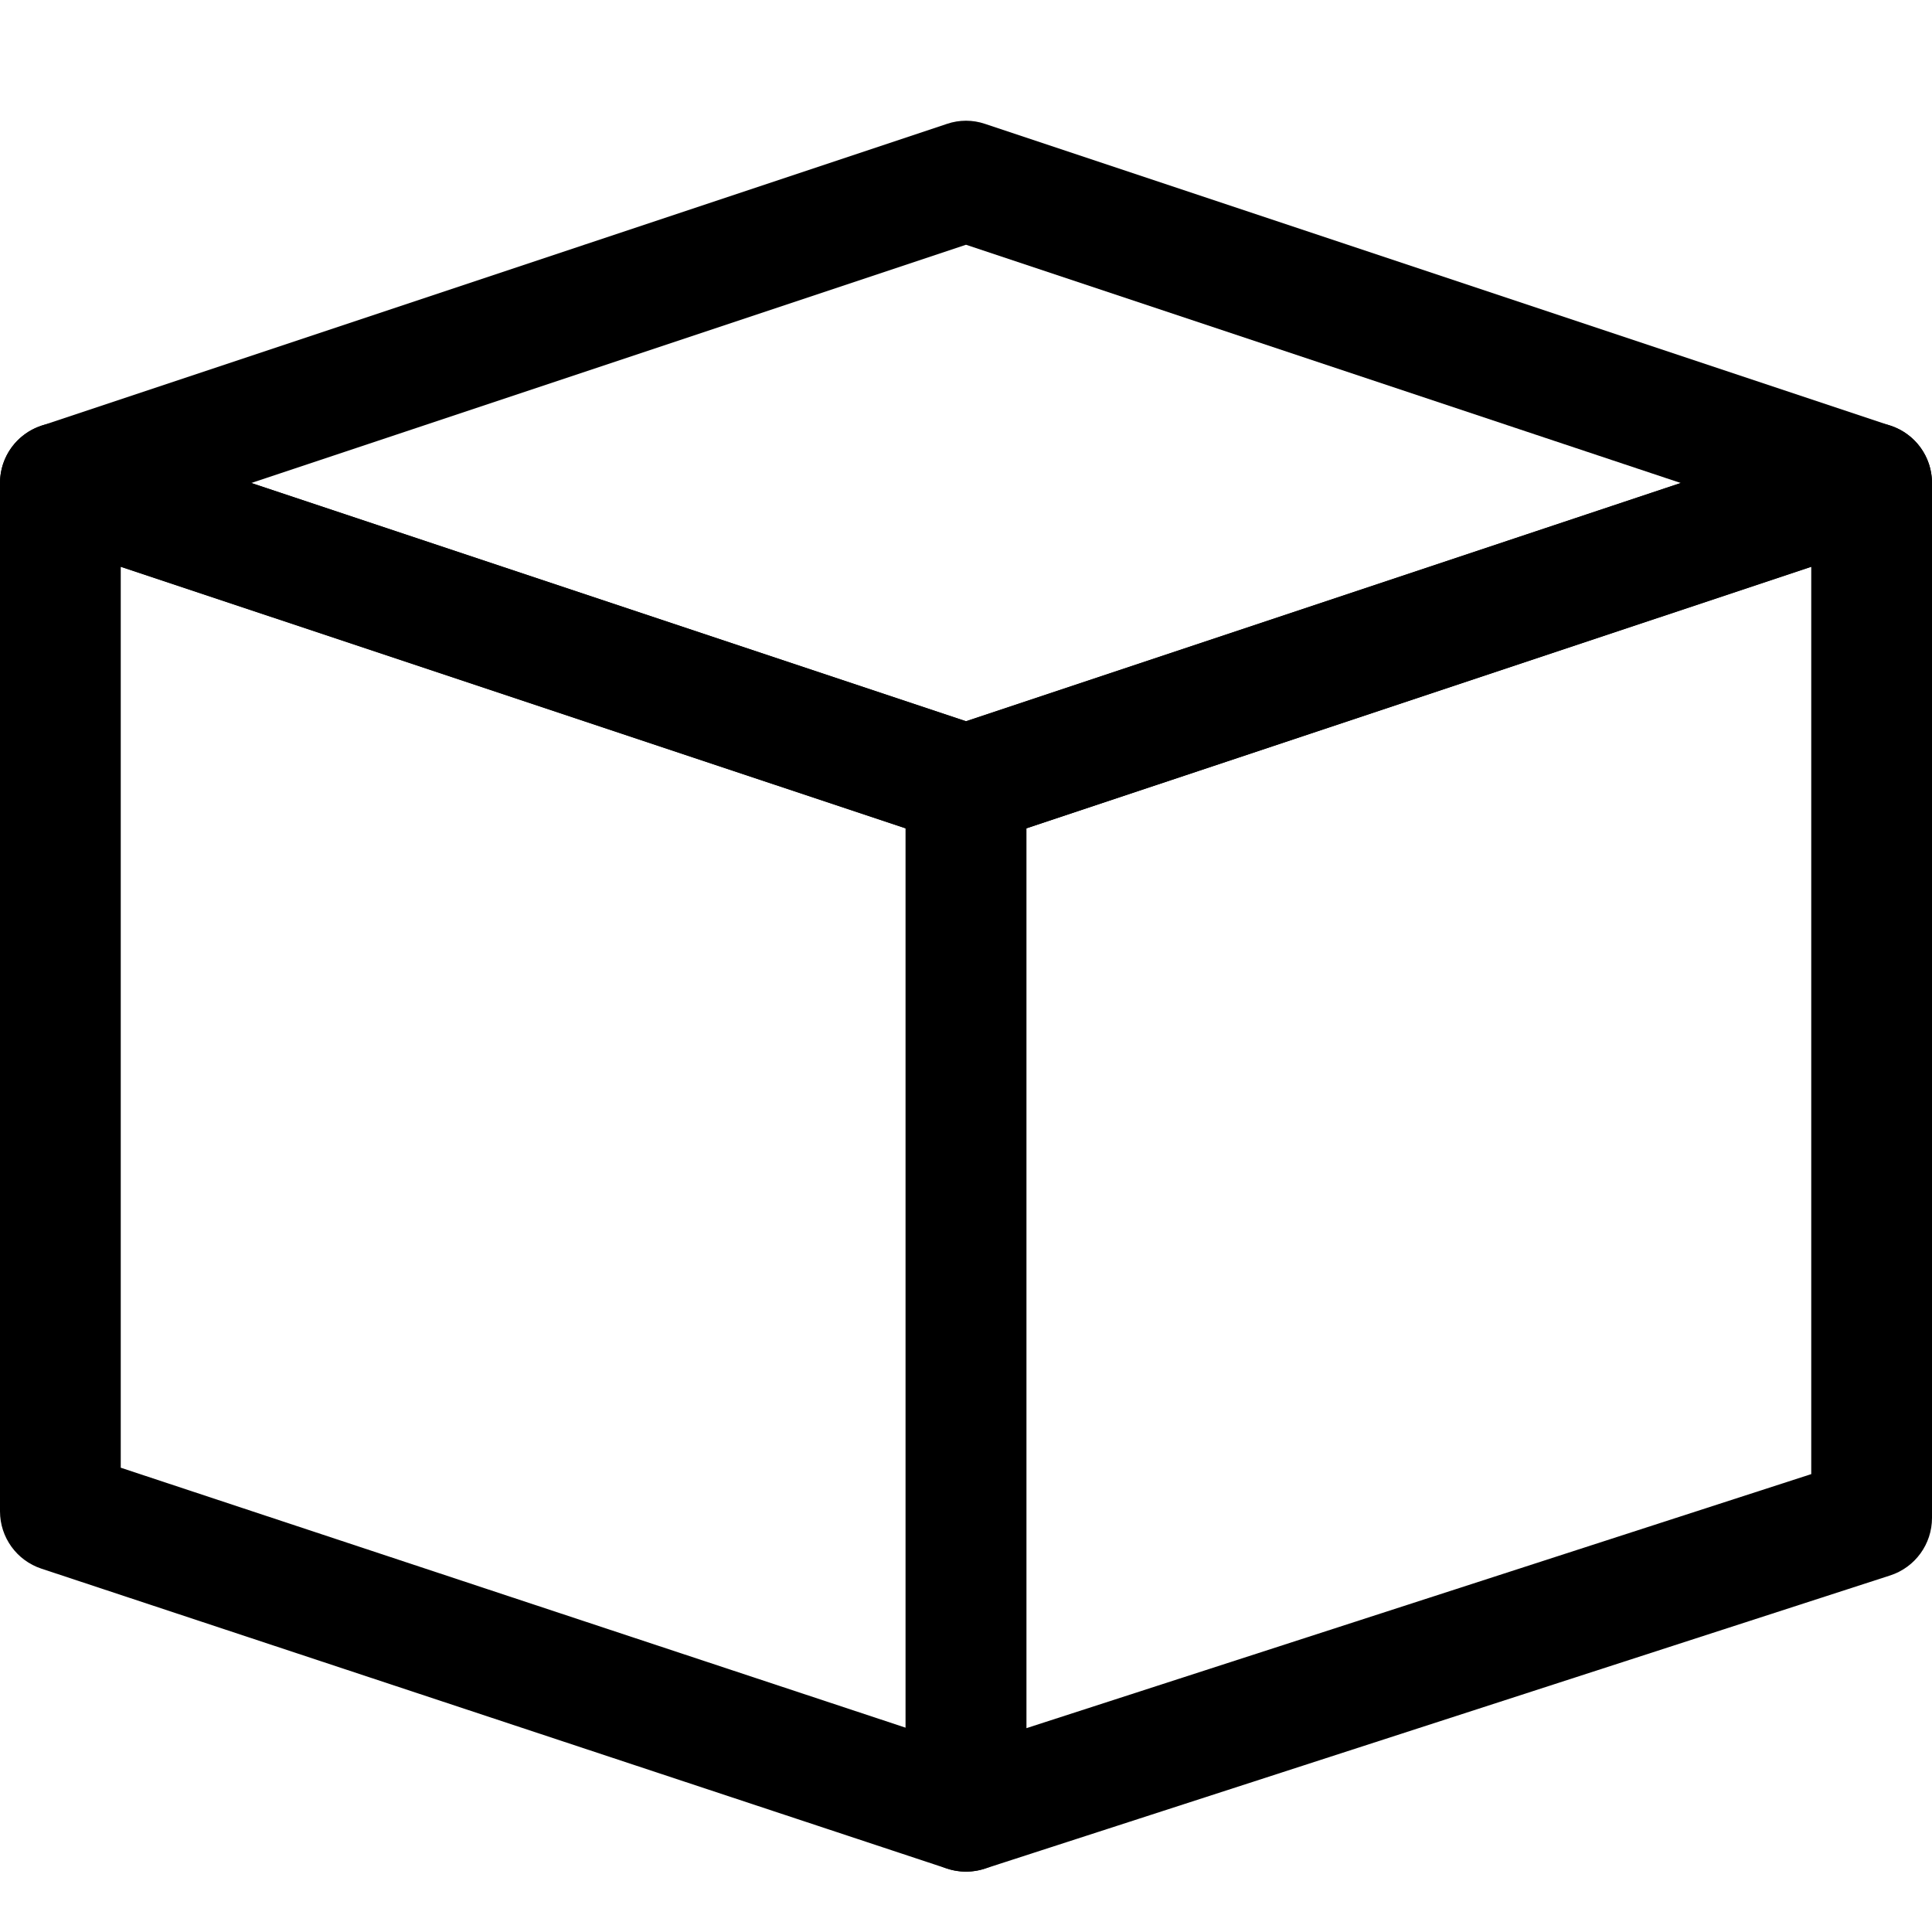 <svg width="16" height="16" viewBox="0 0 16 16" fill="none" xmlns="http://www.w3.org/2000/svg">
<path fill-rule="evenodd" clip-rule="evenodd" d="M15.792 3.594C15.923 3.688 16 3.839 16 4V12.571C16 12.788 15.86 12.98 15.654 13.047L8.154 15.476C8.002 15.525 7.835 15.498 7.706 15.404C7.577 15.31 7.5 15.16 7.5 15V6.5C7.5 6.285 7.638 6.094 7.842 6.026L15.342 3.526C15.494 3.475 15.662 3.5 15.792 3.594ZM8.5 6.86V14.312L15 12.208V4.694L8.5 6.86Z" fill="black"/>
<path fill-rule="evenodd" clip-rule="evenodd" d="M0.208 3.594C0.338 3.5 0.506 3.475 0.658 3.526L8.158 6.026C8.362 6.094 8.5 6.285 8.5 6.5V15C8.5 15.161 8.423 15.311 8.293 15.405C8.163 15.499 7.995 15.525 7.843 15.475L0.343 12.991C0.138 12.923 0 12.732 0 12.516V4C0 3.839 0.077 3.688 0.208 3.594ZM1 4.694V12.155L7.5 14.308V6.86L1 4.694Z" fill="black"/>
<path fill-rule="evenodd" clip-rule="evenodd" d="M7.842 1.026C7.945 0.991 8.055 0.991 8.158 1.026L15.658 3.526C15.862 3.594 16 3.785 16 4C16 4.215 15.862 4.406 15.658 4.474L8.158 6.974C8.055 7.009 7.945 7.009 7.842 6.974L0.342 4.474C0.138 4.406 0 4.215 0 4C0 3.785 0.138 3.594 0.342 3.526L7.842 1.026ZM2.081 4L8 5.973L13.919 4L8 2.027L2.081 4Z" fill="black"/>
</svg>

